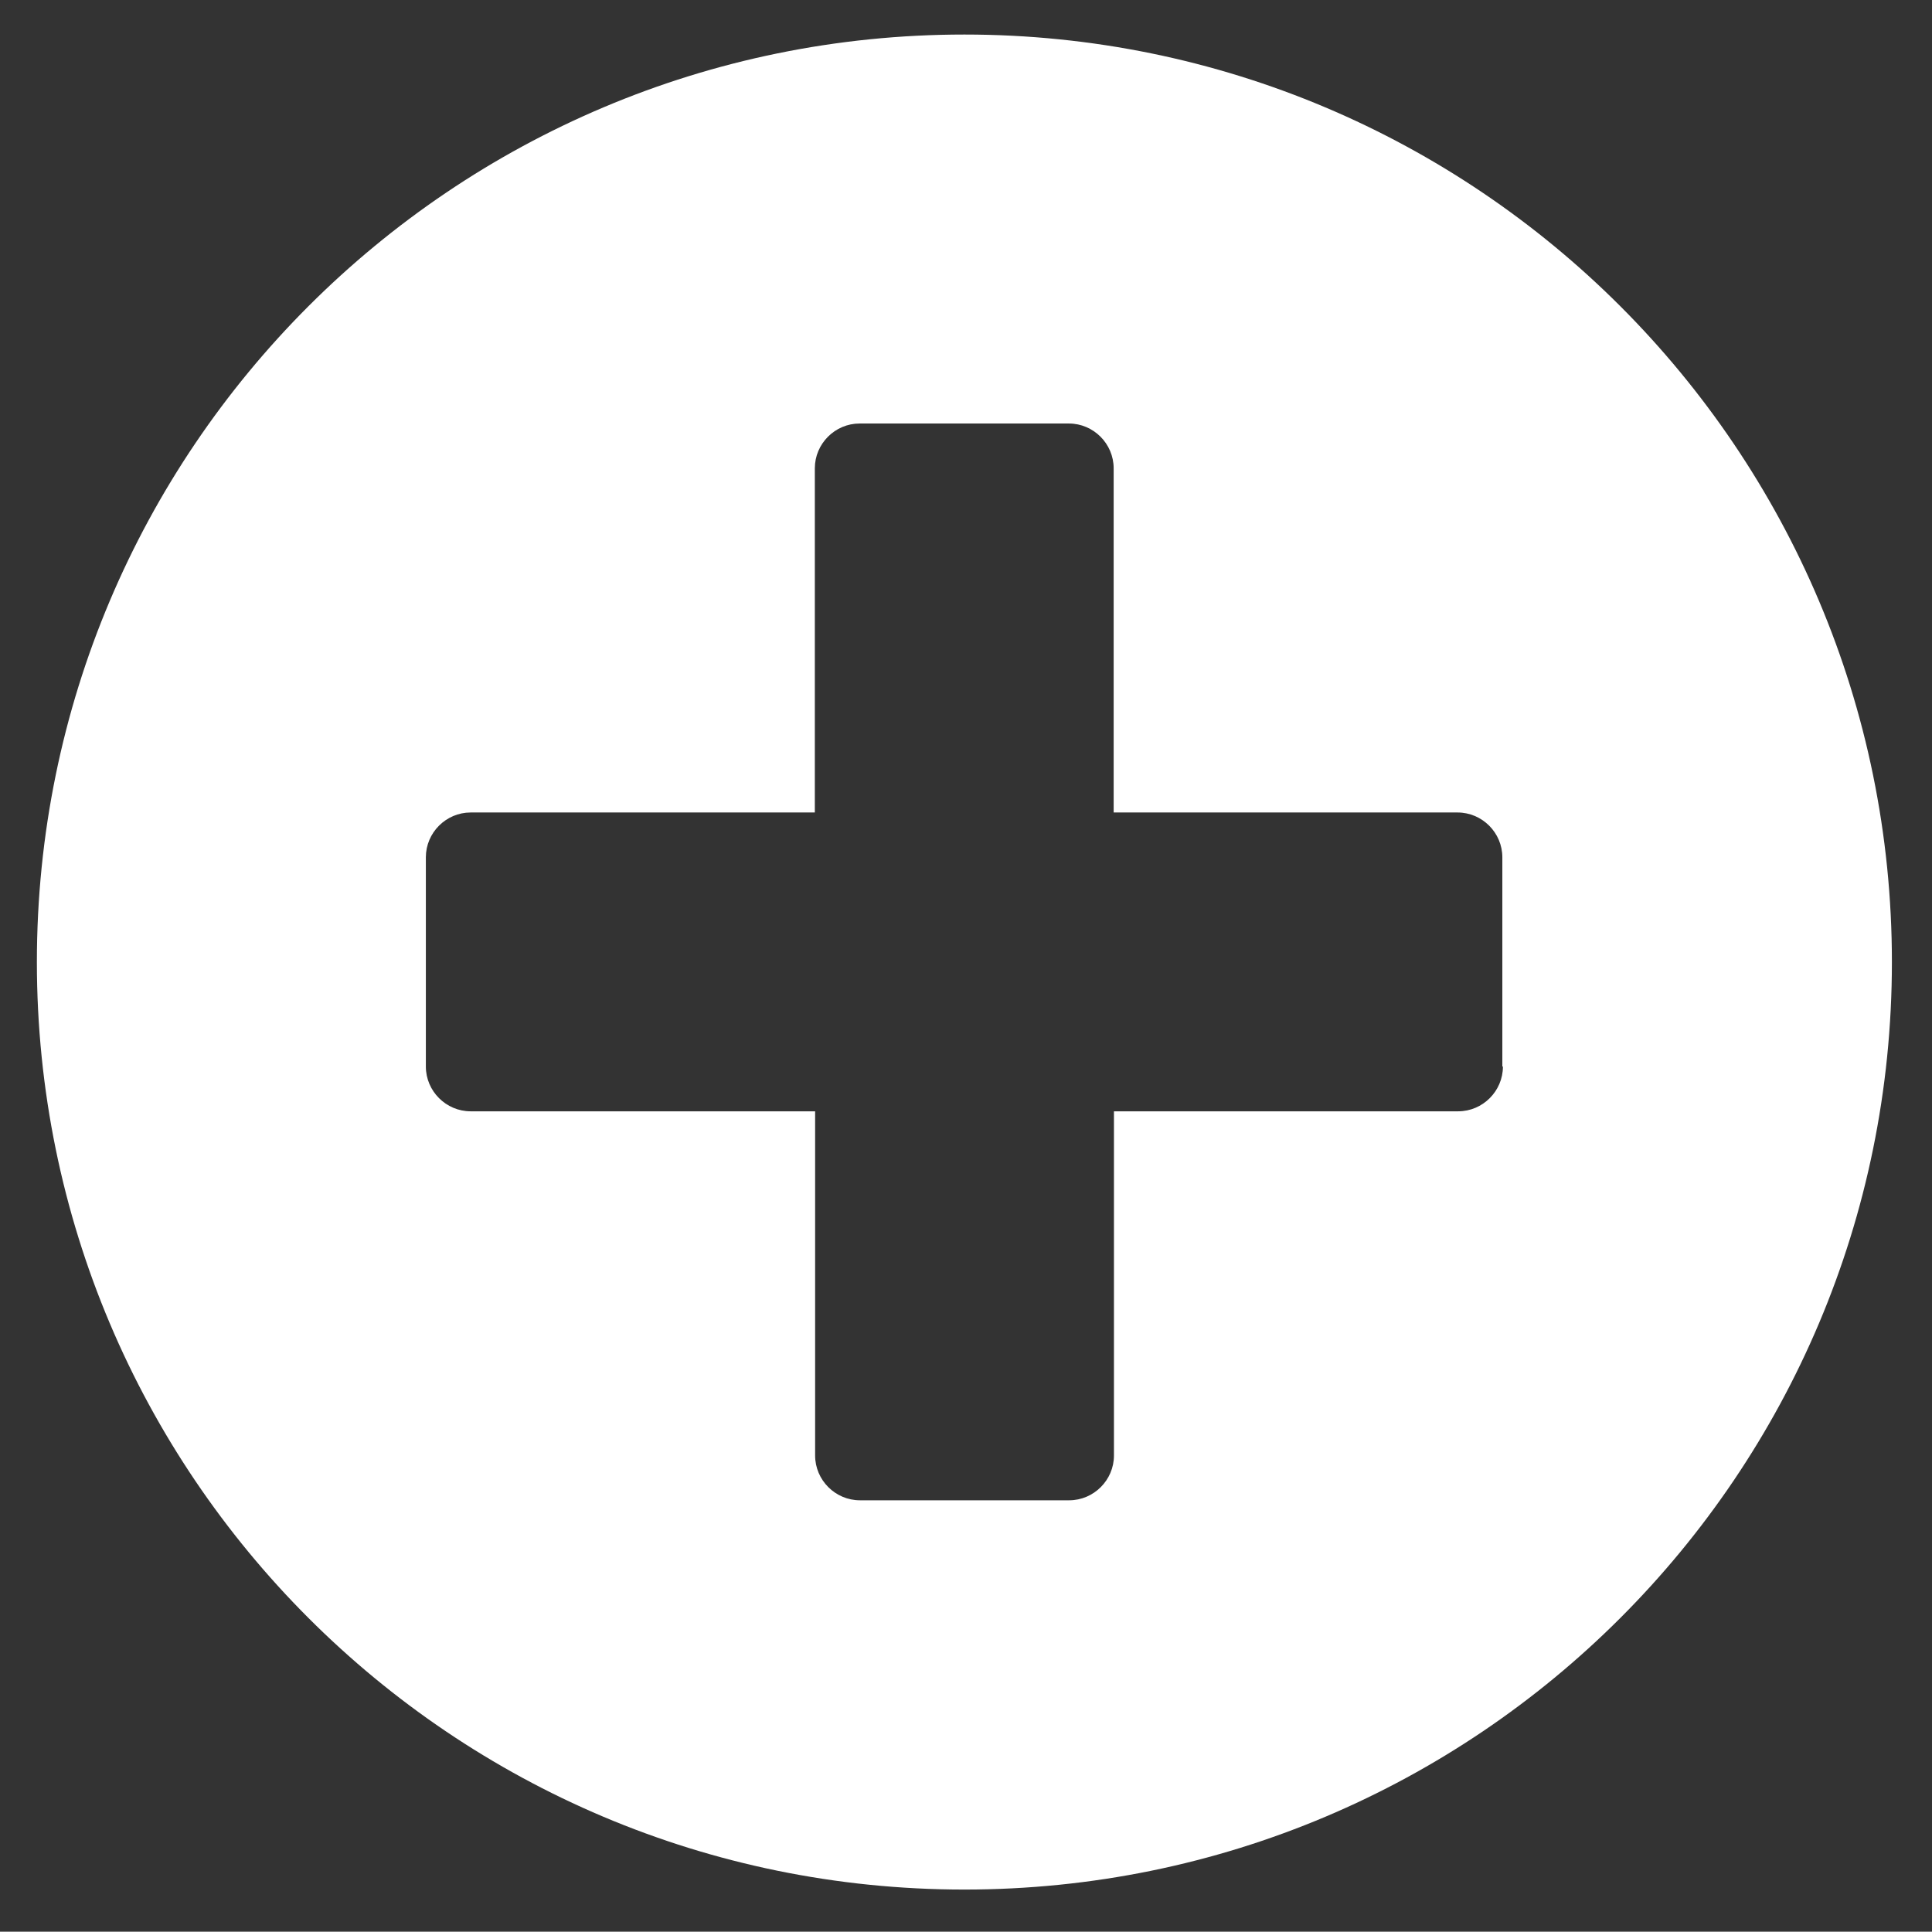 <?xml version="1.0" encoding="utf-8"?>
<!-- Generator: Adobe Illustrator 23.0.1, SVG Export Plug-In . SVG Version: 6.00 Build 0)  -->
<svg version="1.1" id="Layer_1" xmlns="http://www.w3.org/2000/svg" xmlns:xlink="http://www.w3.org/1999/xlink" x="0px" y="0px"
	 viewBox="0 0 66.01 66" style="enable-background:new 0 0 66.01 66;" xml:space="preserve">
<rect x="0" y="0" width="66.01" height="66" fill="#333333" stroke="none"/>
<style type="text/css">
	.st0{fill:#FFFFFF;}
</style>
<g>
	<path class="st0" d="M51.35,36.44c0,0.84-0.69,1.53-1.53,1.53H38.06v11.76c0,0.84-0.69,1.53-1.53,1.53h-7.15
		c-0.84,0-1.53-0.69-1.53-1.53V37.97H16.08c-0.84,0-1.53-0.69-1.53-1.53v-7.15c0-0.84,0.69-1.53,1.53-1.53h11.76V16
		c0-0.84,0.69-1.53,1.53-1.53h7.15c0.84,0,1.53,0.69,1.53,1.53v11.76h11.75c0.84,0,1.53,0.69,1.53,1.53V36.44z M32.95,1.18
		c-17.5,0-31.69,14.18-31.69,31.69s14.18,31.69,31.69,31.69s31.69-14.18,31.69-31.69S50.45,1.18,32.95,1.18"/>
</g>
</svg>
